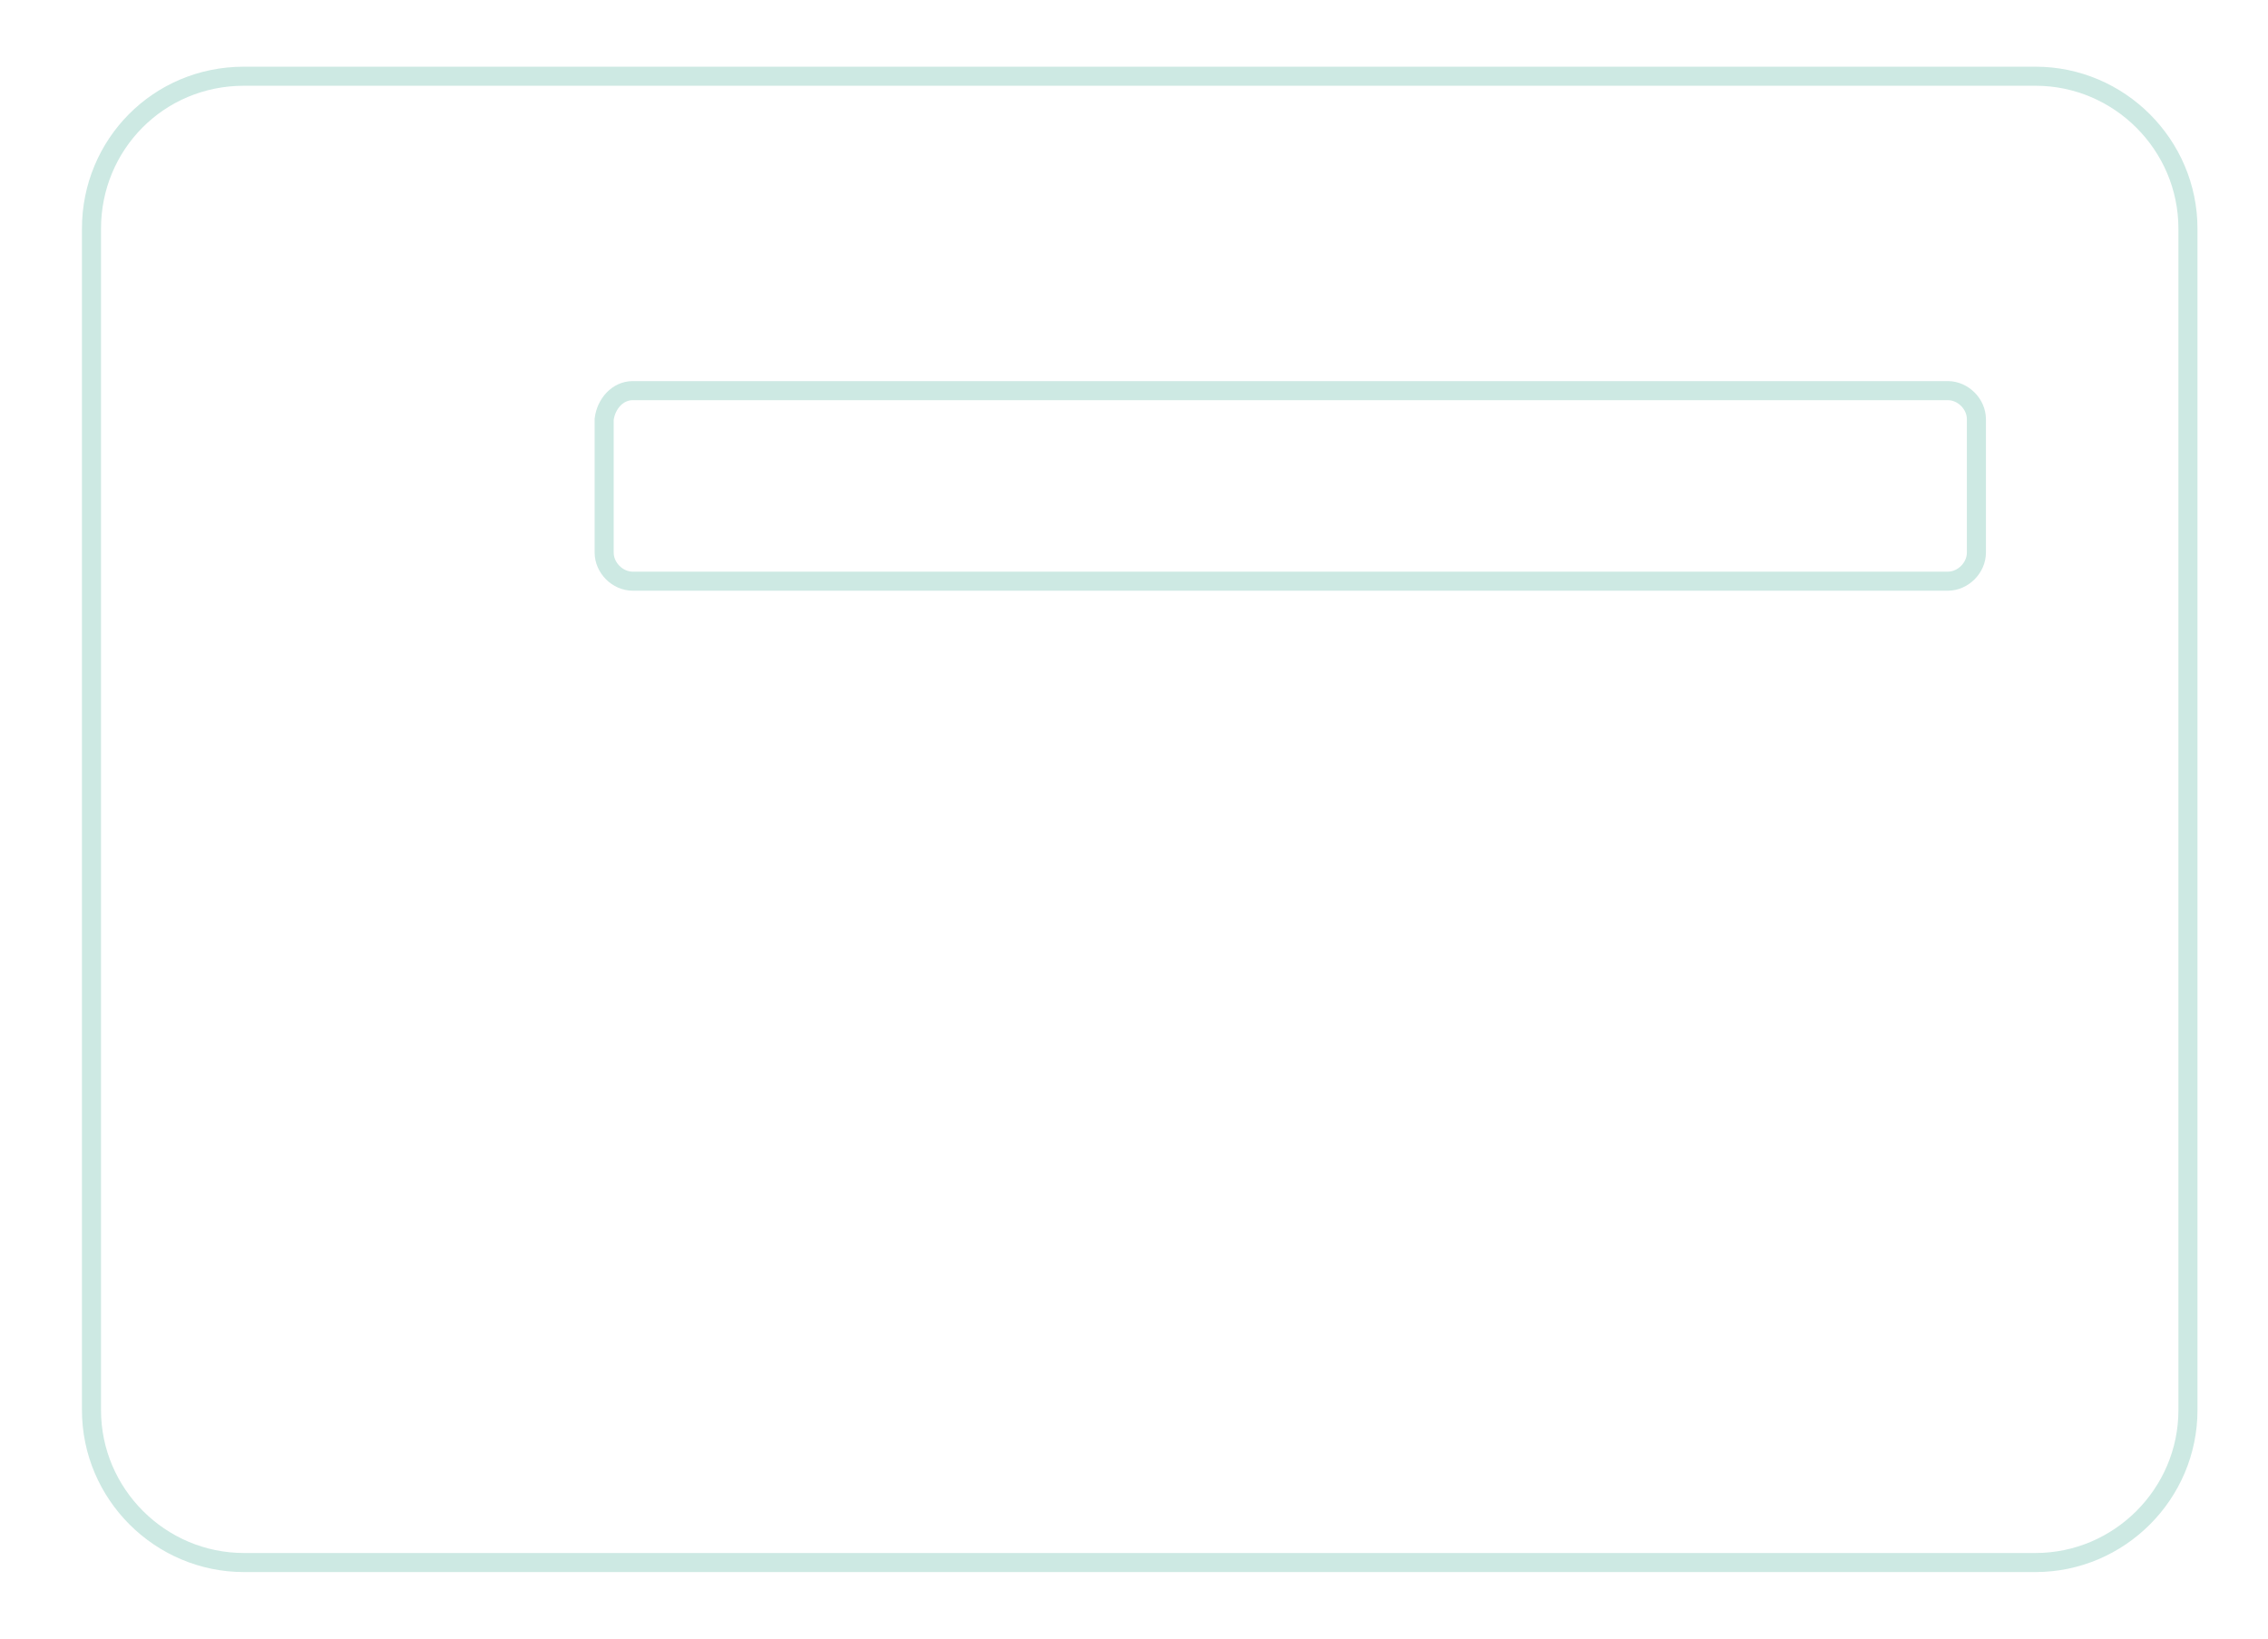 <svg xmlns="http://www.w3.org/2000/svg" id="Layer_1" x="0" y="0" style="enable-background:new 0 0 119 86" version="1.1" viewBox="0 0 119 86">
  <path d="M12.8 4h94c4.4 0 8 3.6 8 8v62c0 4.4-3.6 8-8 8h-94c-4.4 0-8-3.6-8-8V12c0-4.4 3.5-8 8-8z" fill="none" stroke="#cde9e3" stroke-miterlimit="10" />
  <path d="M33.2 20.5h69c.8 0 1.5.7 1.5 1.5v7c0 .8-.7 1.5-1.5 1.5h-69c-.8 0-1.5-.7-1.5-1.5v-7c.1-.8.7-1.5 1.5-1.5z" fill="none" stroke="#cde9e3" stroke-miterlimit="10" />
</svg>